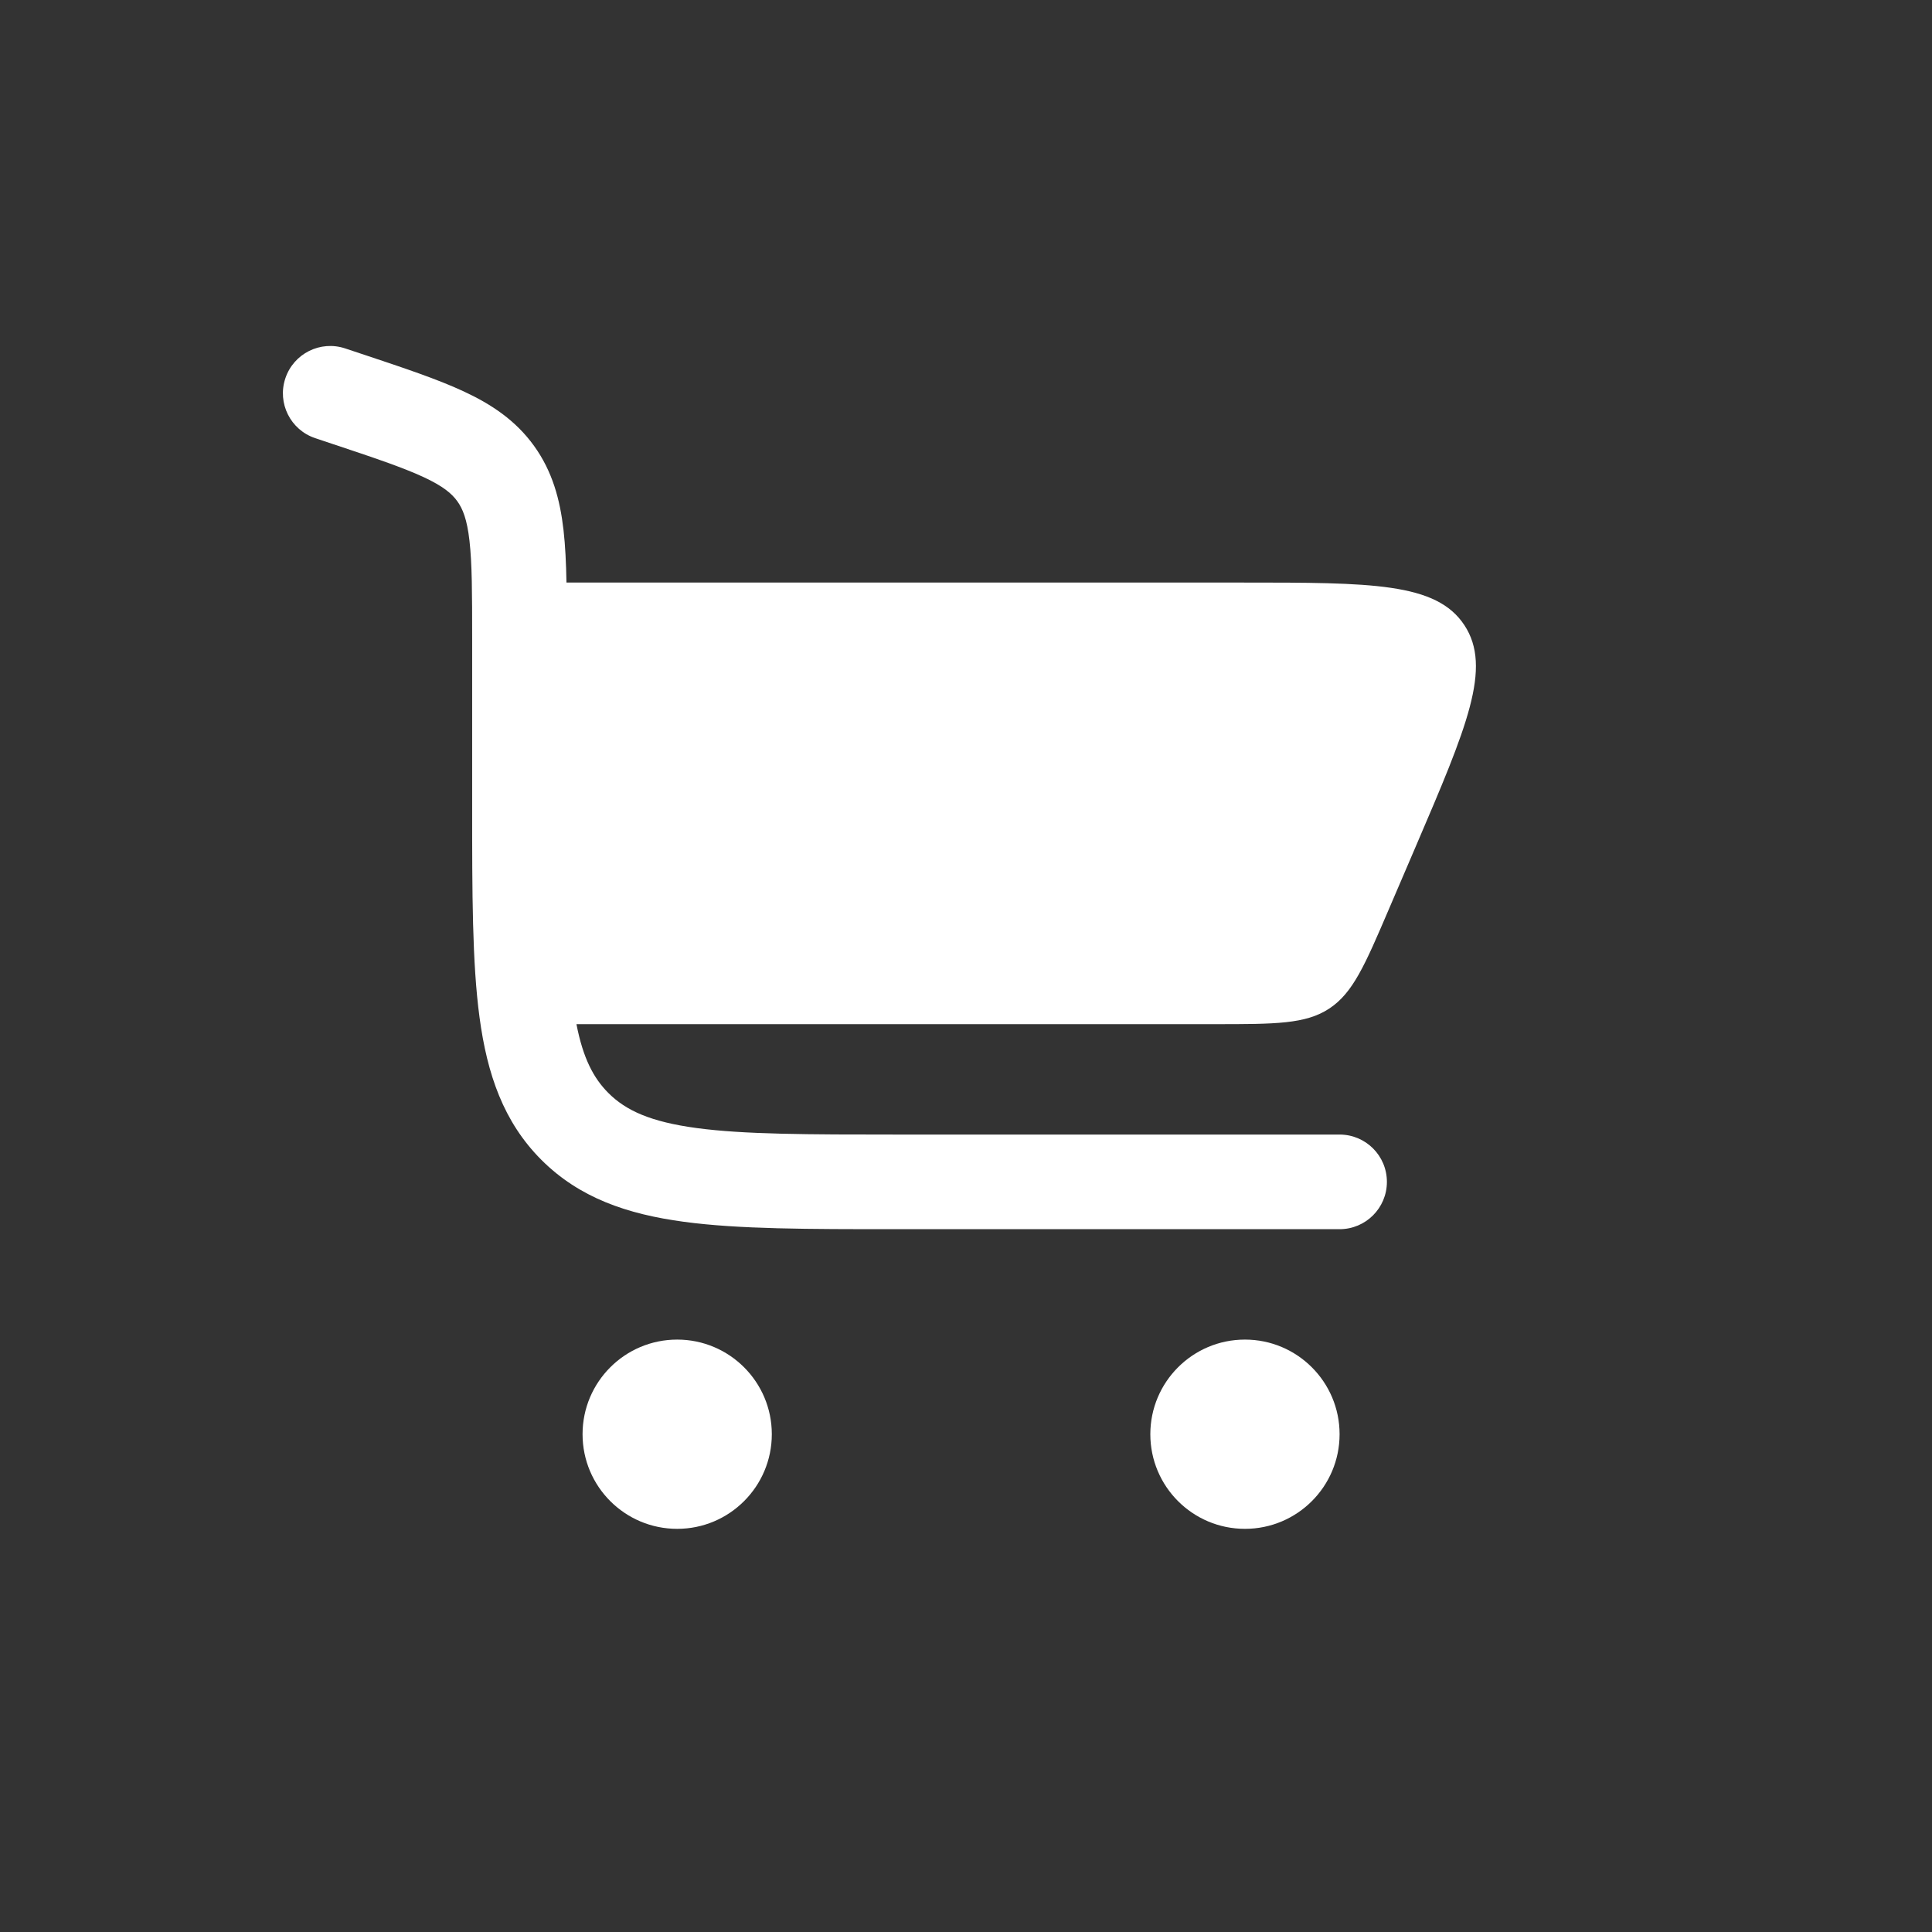 <svg width="49" height="49" viewBox="0 0 49 49" fill="none" xmlns="http://www.w3.org/2000/svg">
<rect x="0" y="0" width="49" height="49" fill="#333333" stroke="none"/>
<path d="M8.755 8.837C8.126 8.627 7.446 8.967 7.237 9.596C7.027 10.224 7.367 10.904 7.996 11.113L8.42 11.255C9.502 11.615 10.217 11.856 10.744 12.101C11.243 12.333 11.459 12.52 11.598 12.712C11.736 12.904 11.845 13.168 11.907 13.715C11.973 14.292 11.975 15.047 11.975 16.188L11.975 20.463C11.975 22.651 11.975 24.415 12.162 25.802C12.355 27.242 12.769 28.455 13.732 29.418C14.696 30.381 15.908 30.795 17.348 30.988C18.735 31.175 20.499 31.175 22.687 31.175H33.975C34.638 31.175 35.175 30.638 35.175 29.975C35.175 29.312 34.638 28.775 33.975 28.775H22.775C20.479 28.775 18.877 28.772 17.668 28.61C16.494 28.452 15.872 28.163 15.43 27.721C15.053 27.344 14.788 26.839 14.62 25.975H30.81C32.345 25.975 33.113 25.975 33.714 25.579C34.315 25.182 34.618 24.477 35.222 23.066L35.908 21.466C37.203 18.444 37.851 16.933 37.139 15.854C36.428 14.775 34.784 14.775 31.496 14.775H14.367C14.358 14.283 14.337 13.838 14.292 13.442C14.203 12.667 14.01 11.955 13.545 11.309C13.079 10.662 12.465 10.254 11.757 9.925C11.091 9.615 10.244 9.333 9.242 8.999L8.755 8.837Z" fill="white"/>
<path d="M17.175 33.975C18.5 33.975 19.575 35.05 19.575 36.375C19.575 37.7 18.5 38.775 17.175 38.775C15.849 38.775 14.775 37.7 14.775 36.375C14.775 35.05 15.849 33.975 17.175 33.975Z" fill="white"/>
<path d="M31.575 33.975C32.9 33.975 33.975 35.05 33.975 36.375C33.975 37.701 32.9 38.775 31.575 38.775C30.249 38.775 29.175 37.701 29.175 36.375C29.175 35.05 30.249 33.975 31.575 33.975Z" fill="white"/>
</svg>
